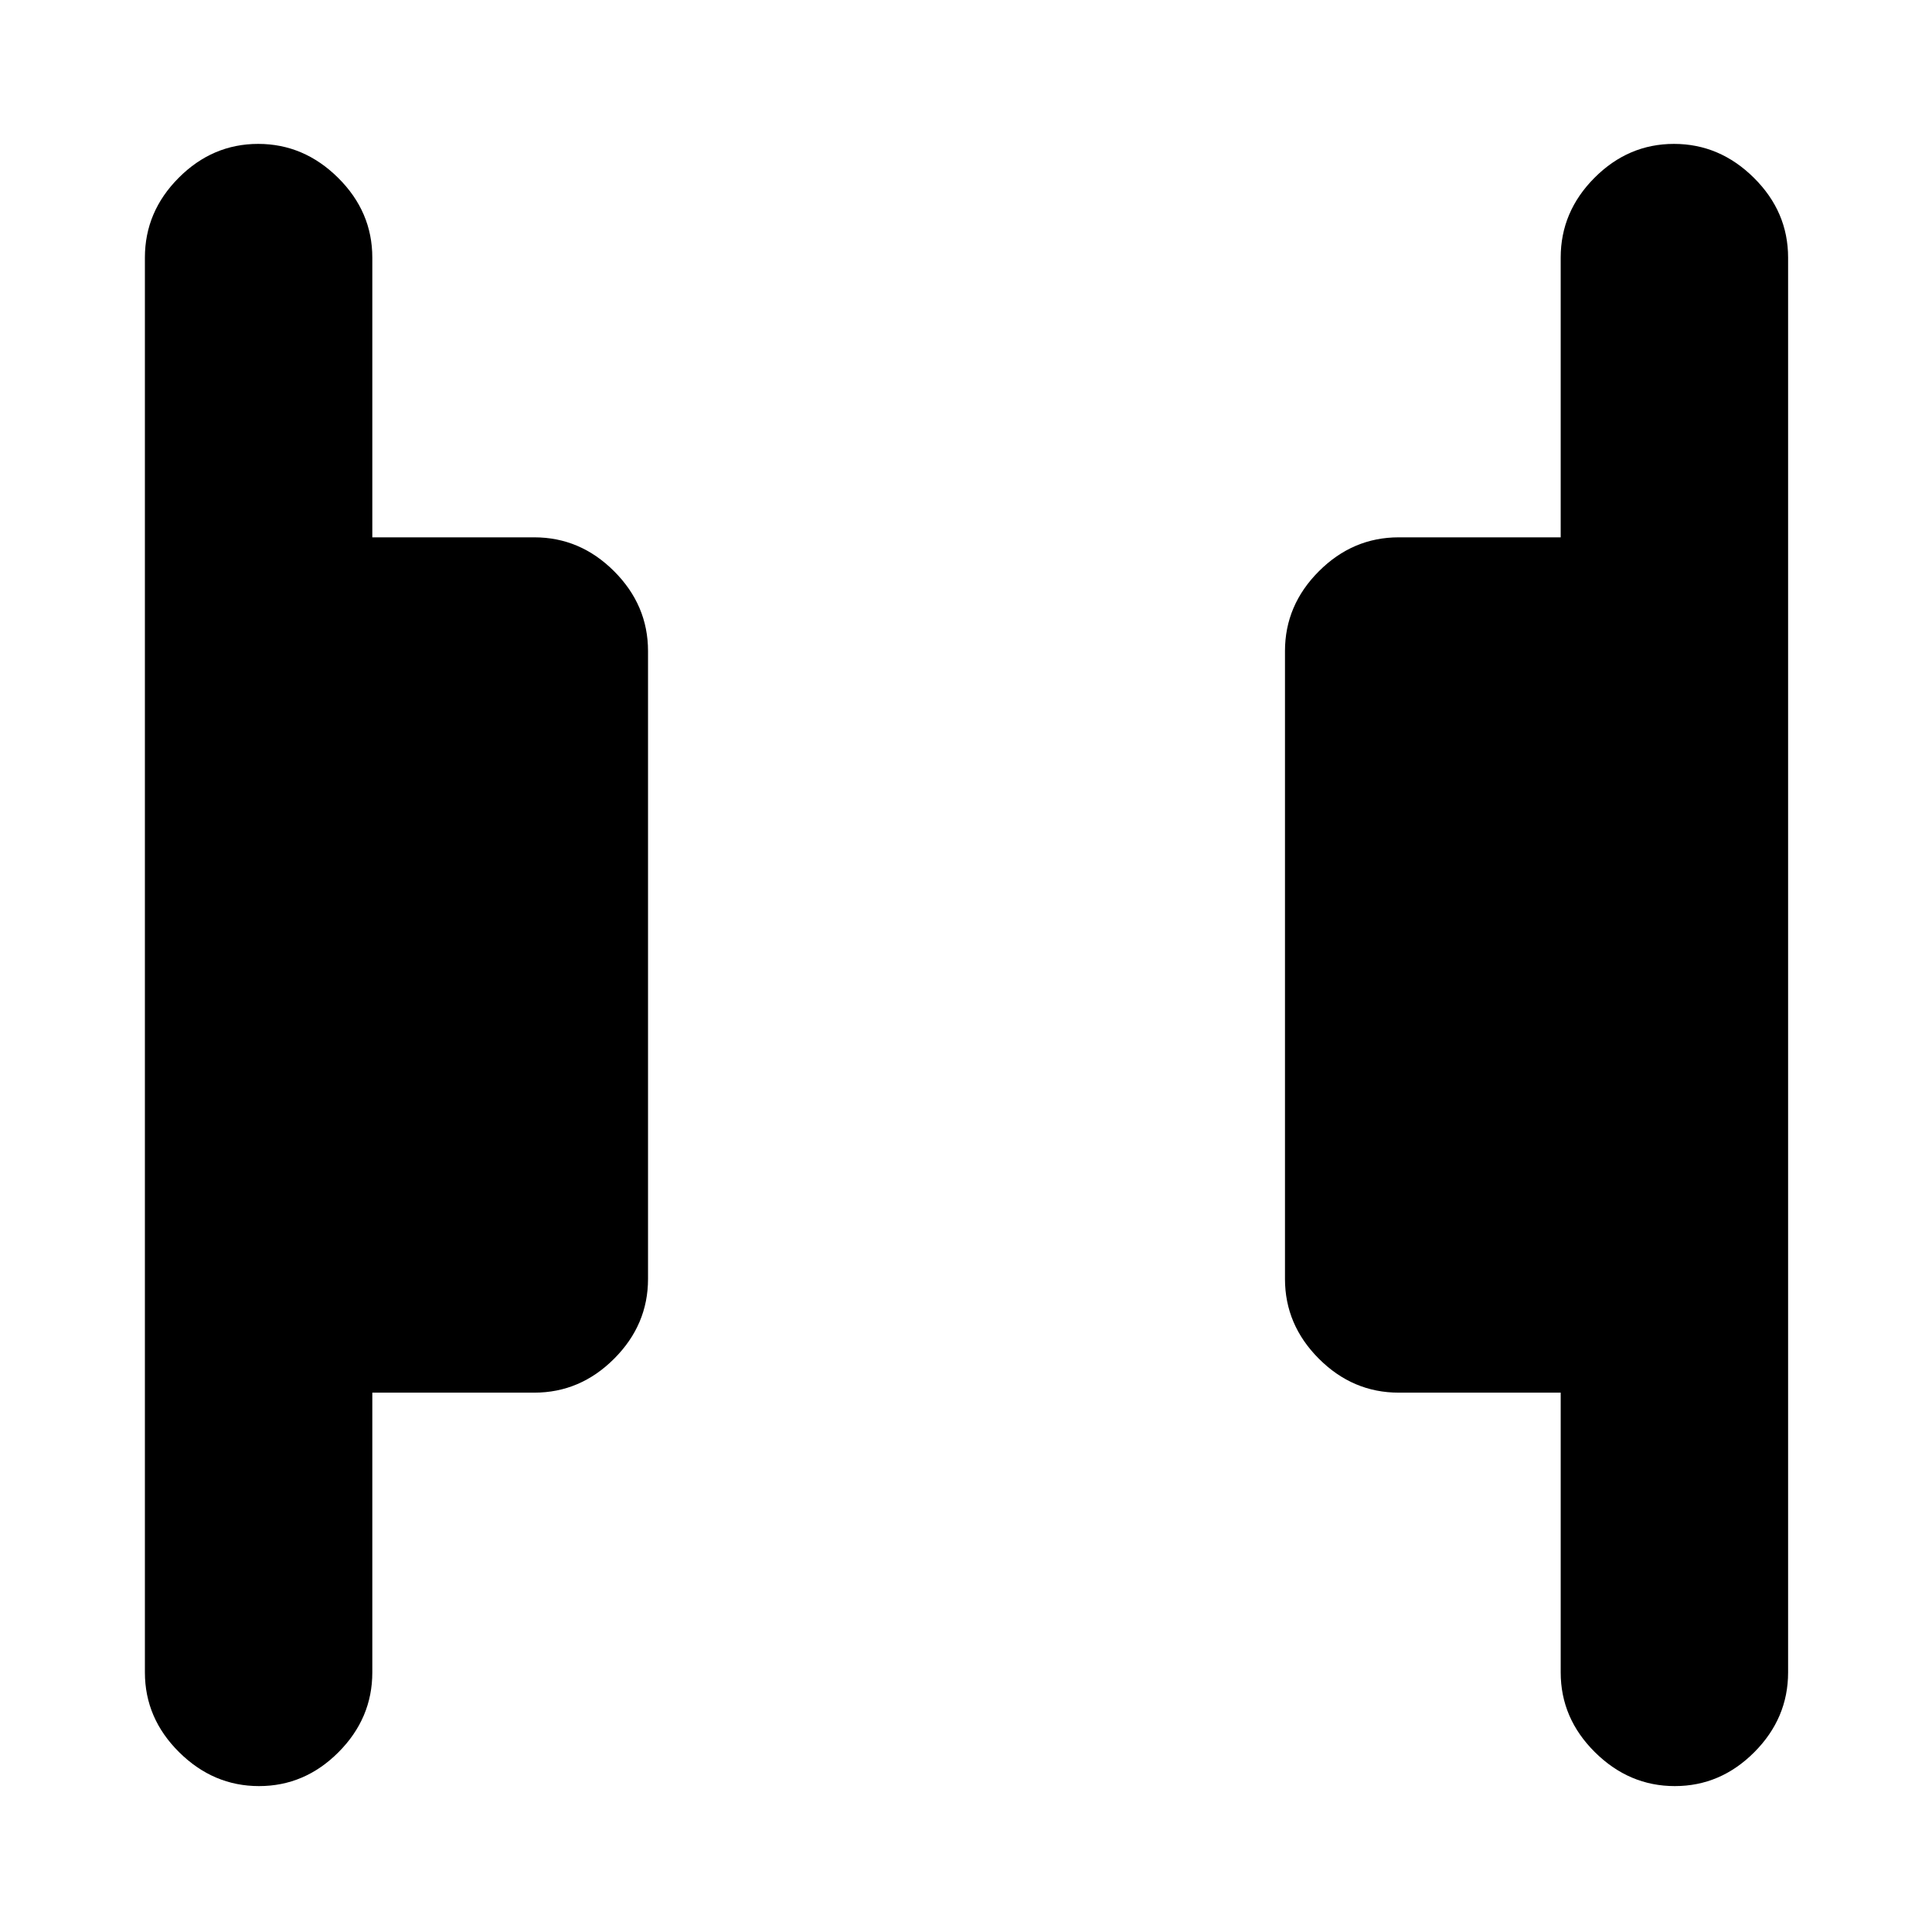 <svg xmlns="http://www.w3.org/2000/svg" height="20" viewBox="0 -960 960 960" width="20"><path d="M832.21-72.5q-22.71 0-39.71-16.85t-17-39.65v-139H695q-22.8 0-39.65-16.85-16.85-16.85-16.85-39.65v-312q0-22.8 16.85-39.65Q672.2-693 695-693h80.5v-139q0-22.8 16.79-39.65 16.79-16.85 39.5-16.85t39.71 16.85q17 16.85 17 39.65v703q0 22.8-16.79 39.65-16.79 16.85-39.5 16.85Zm-703.5 0Q106-72.5 89-89.35T72-129v-703q0-22.8 16.79-39.65 16.79-16.85 39.5-16.85T168-871.65q17 16.85 17 39.65v139h80.5q22.8 0 39.65 16.85Q322-659.3 322-636.5v312q0 22.8-16.85 39.65Q288.3-268 265.5-268H185v139q0 22.8-16.79 39.65-16.79 16.85-39.5 16.85Z"/></svg>